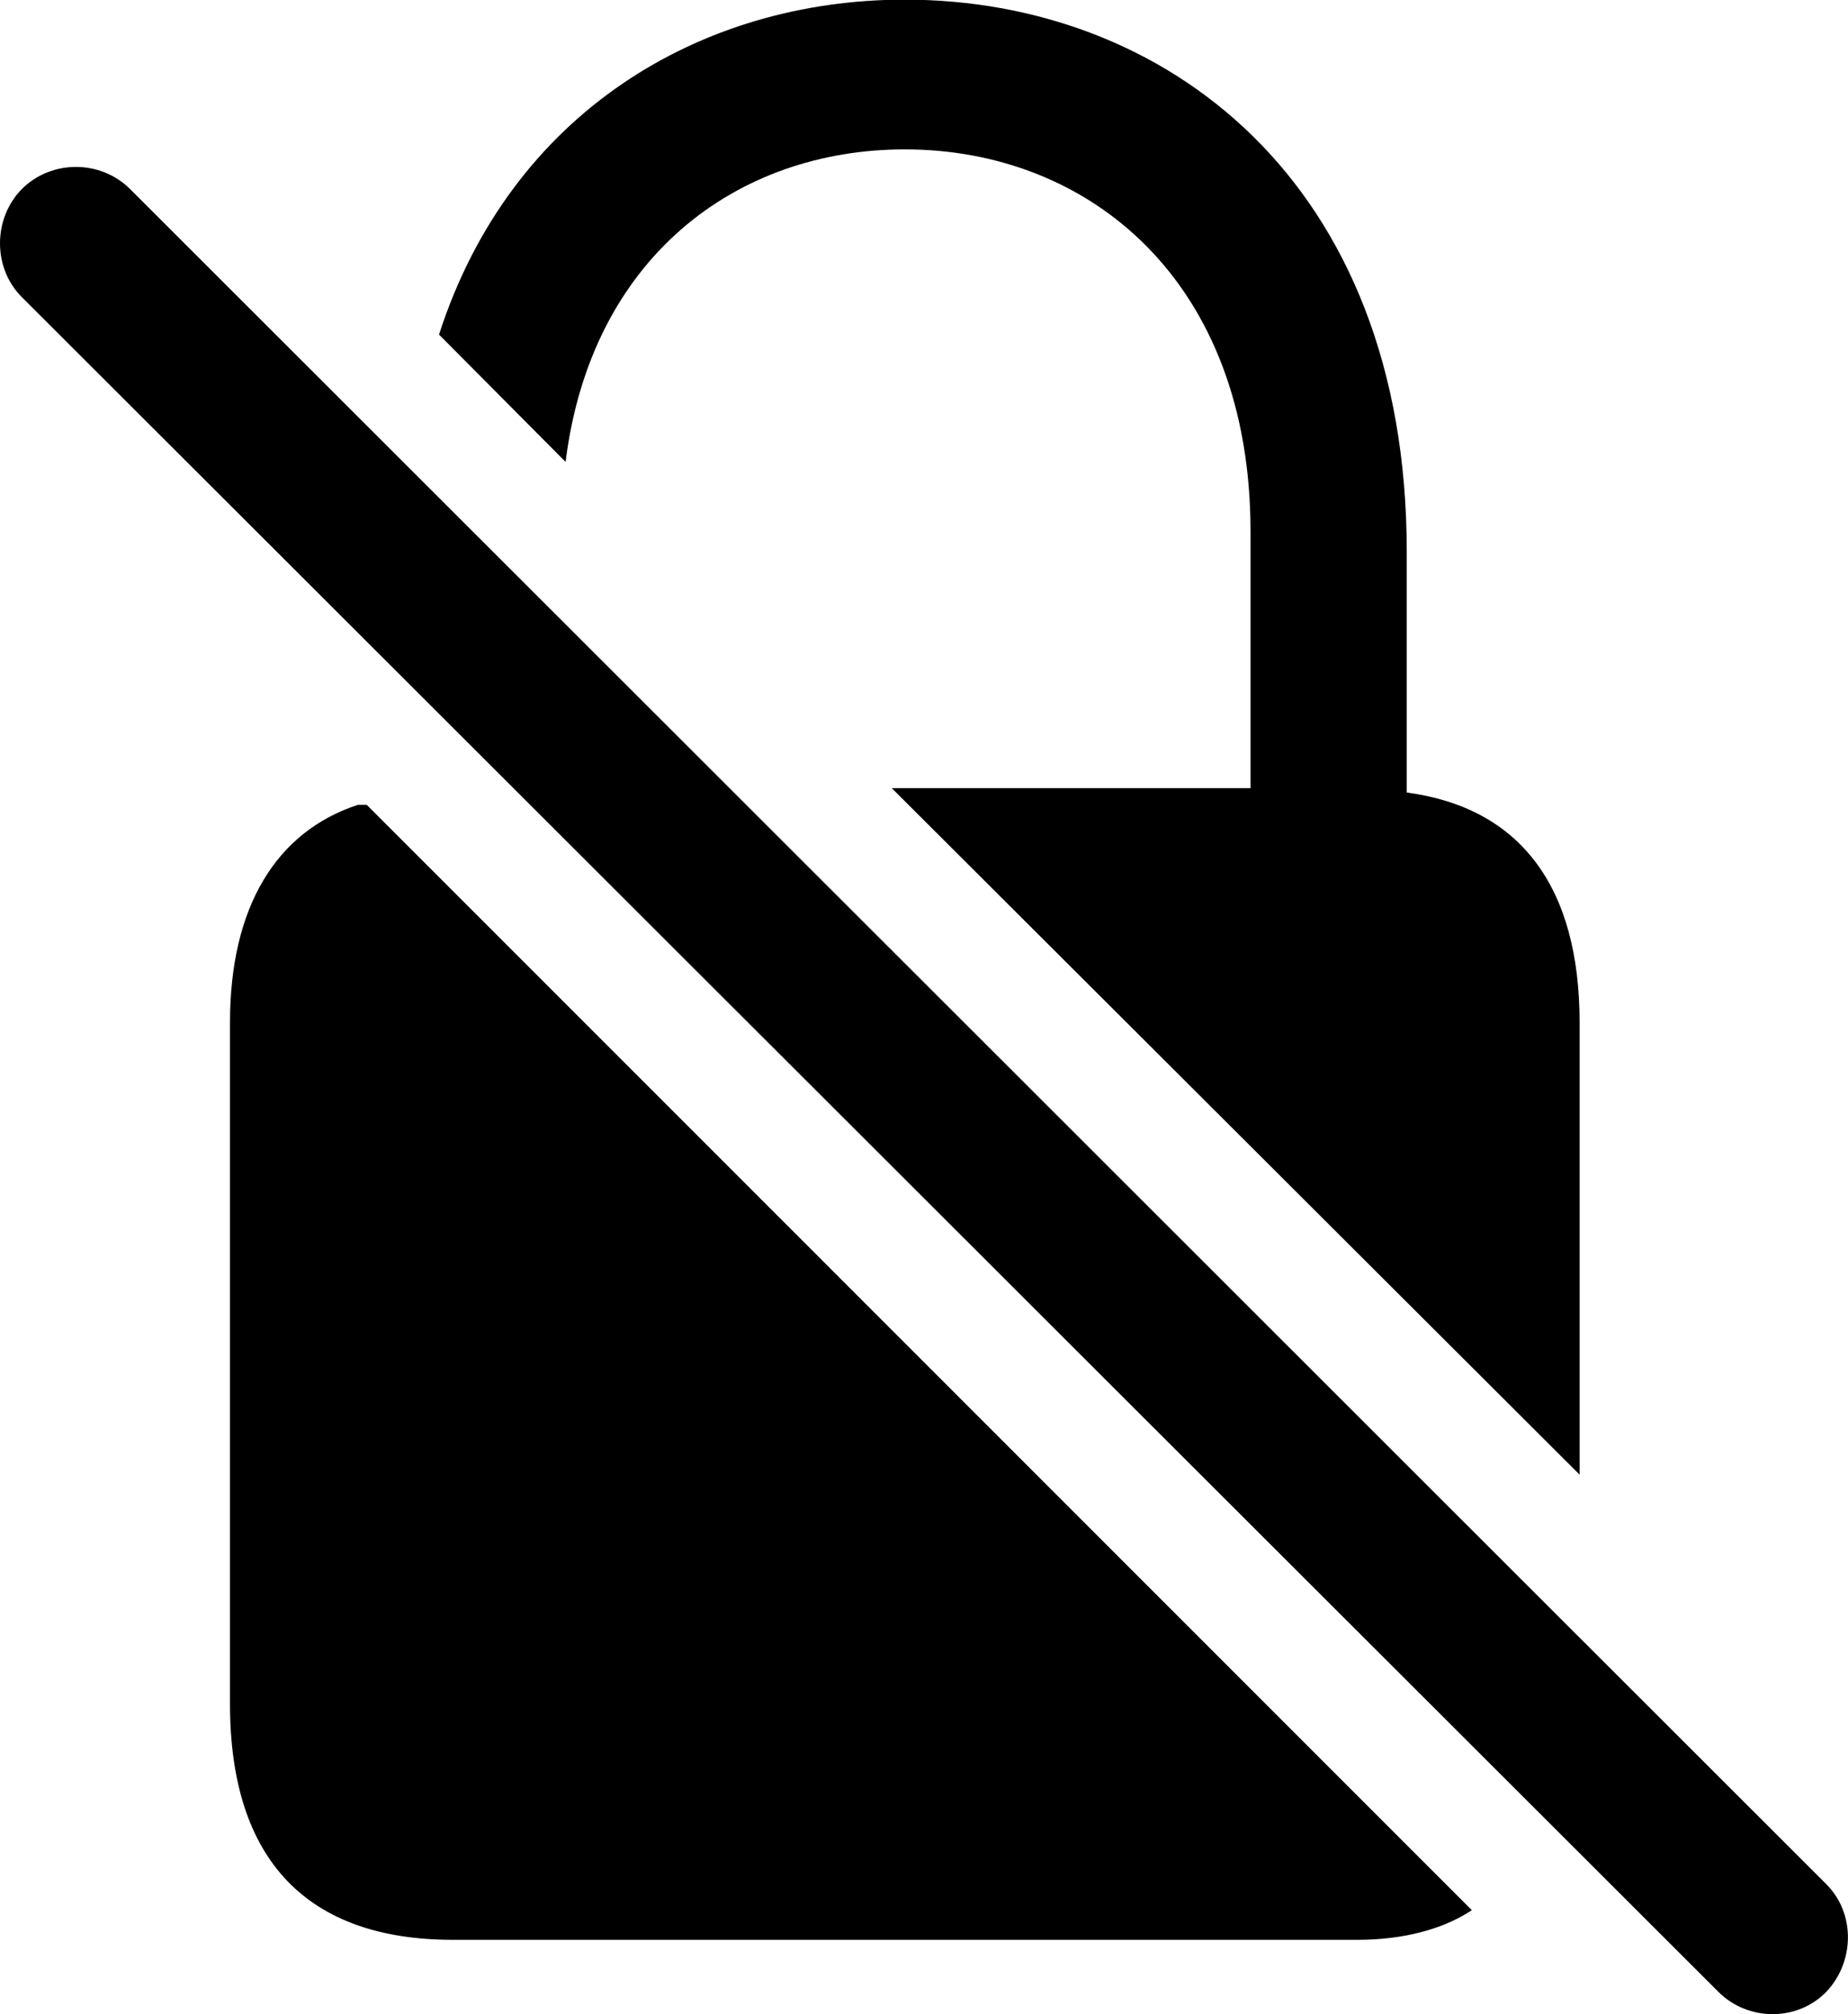<svg viewBox="0 0 25.551 27.843" xmlns="http://www.w3.org/2000/svg"><path d="M12.51 2.065C15.06 2.065 17.29 3.885 17.29 7.345V10.895H12.33L21.84 20.385V14.135C21.84 12.245 21.01 11.165 19.45 10.955V7.625C19.45 2.485 16.09 -0.005 12.51 -0.005C9.69 -0.005 7.06 1.555 6.07 4.625L7.82 6.385C8.17 3.565 10.18 2.065 12.51 2.065ZM23.76 27.535C24.17 27.945 24.85 27.945 25.25 27.535C25.64 27.125 25.66 26.455 25.25 26.045L1.8 2.615C1.39 2.205 0.71 2.205 0.3 2.615C-0.1 3.025 -0.1 3.705 0.3 4.105ZM6.26 26.815H18.77C19.41 26.815 19.96 26.665 20.35 26.405L5.07 11.125H4.95C3.82 11.495 3.18 12.535 3.18 14.135V23.555C3.18 25.715 4.25 26.815 6.26 26.815Z" /></svg>